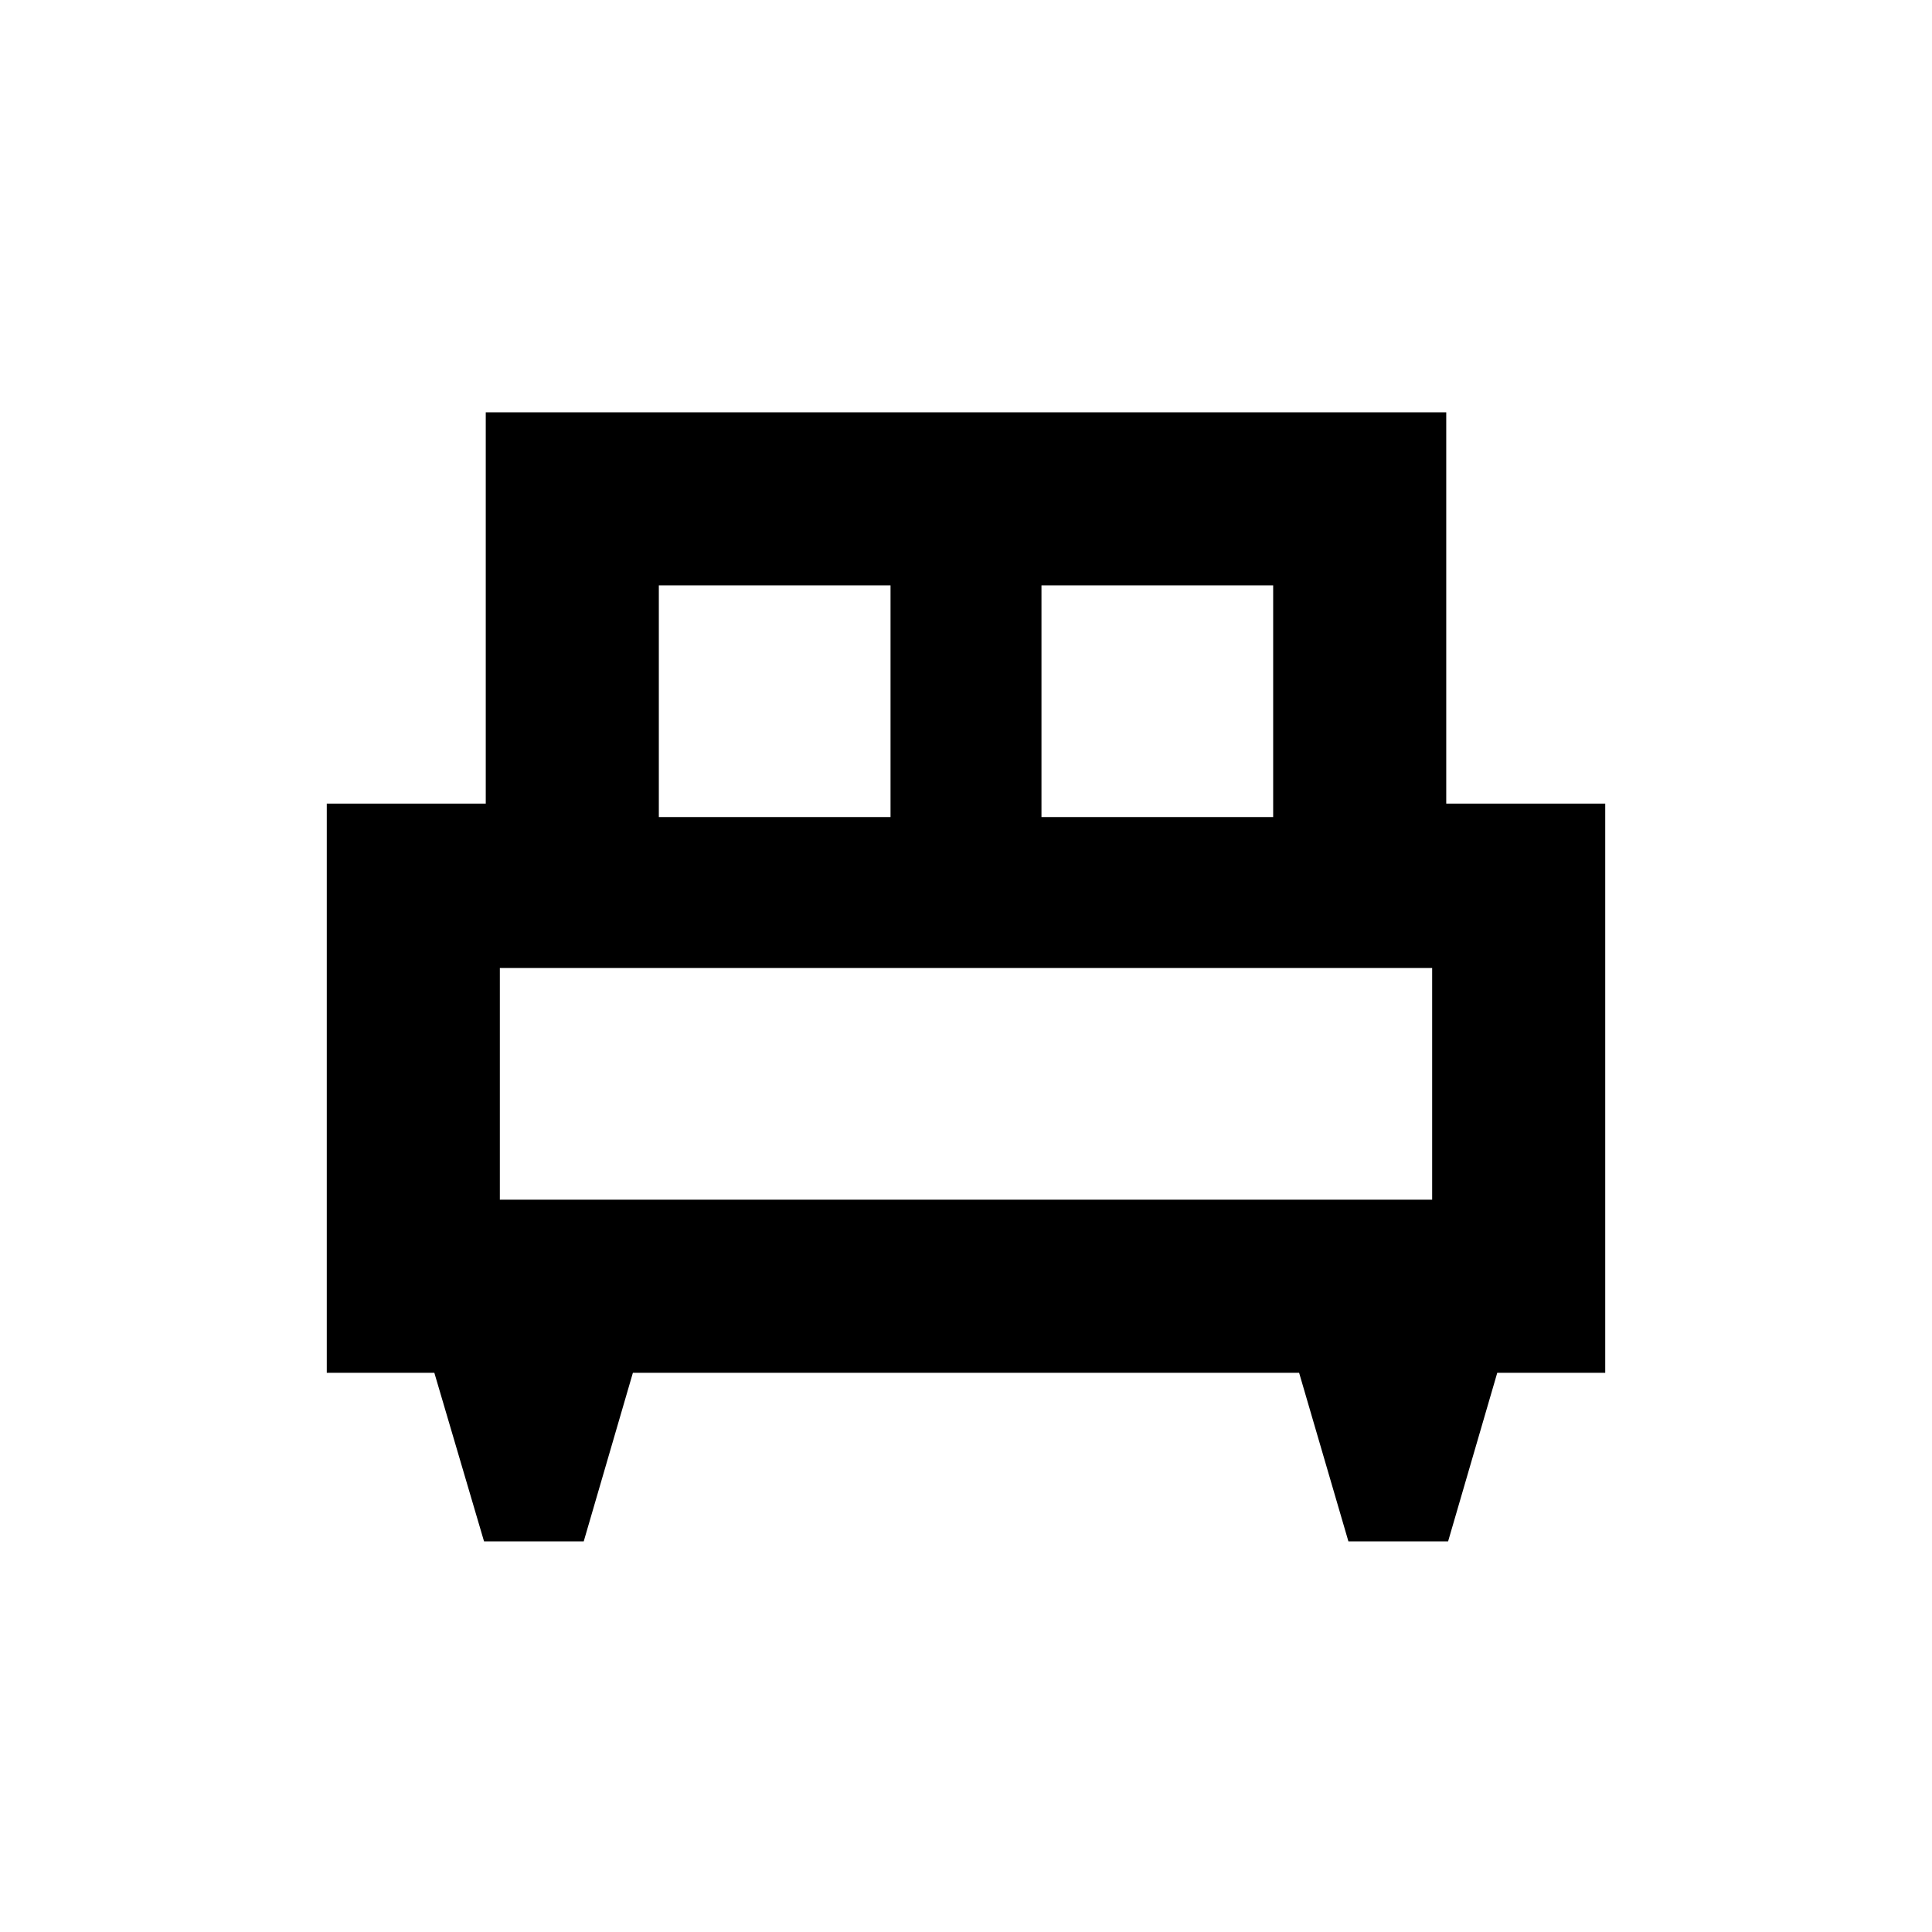 <svg xmlns="http://www.w3.org/2000/svg" height="24" viewBox="0 -960 960 960" width="24"><path d="M290.05-194.09h-49.53l-24.7-83.78h-53.45V-560.7h79v-194.43h477.26v194.43h79v282.83h-53.65l-24.43 83.78h-49.53l-24.5-83.78H314.48l-24.43 83.78ZM517.5-554h115.13v-115.13H517.5V-554Zm-190.13 0H442.5v-115.13H327.37V-554Zm-79 190.13h463.26V-479H248.37v115.13Zm463.26 0H248.37h463.26Z"/></svg>